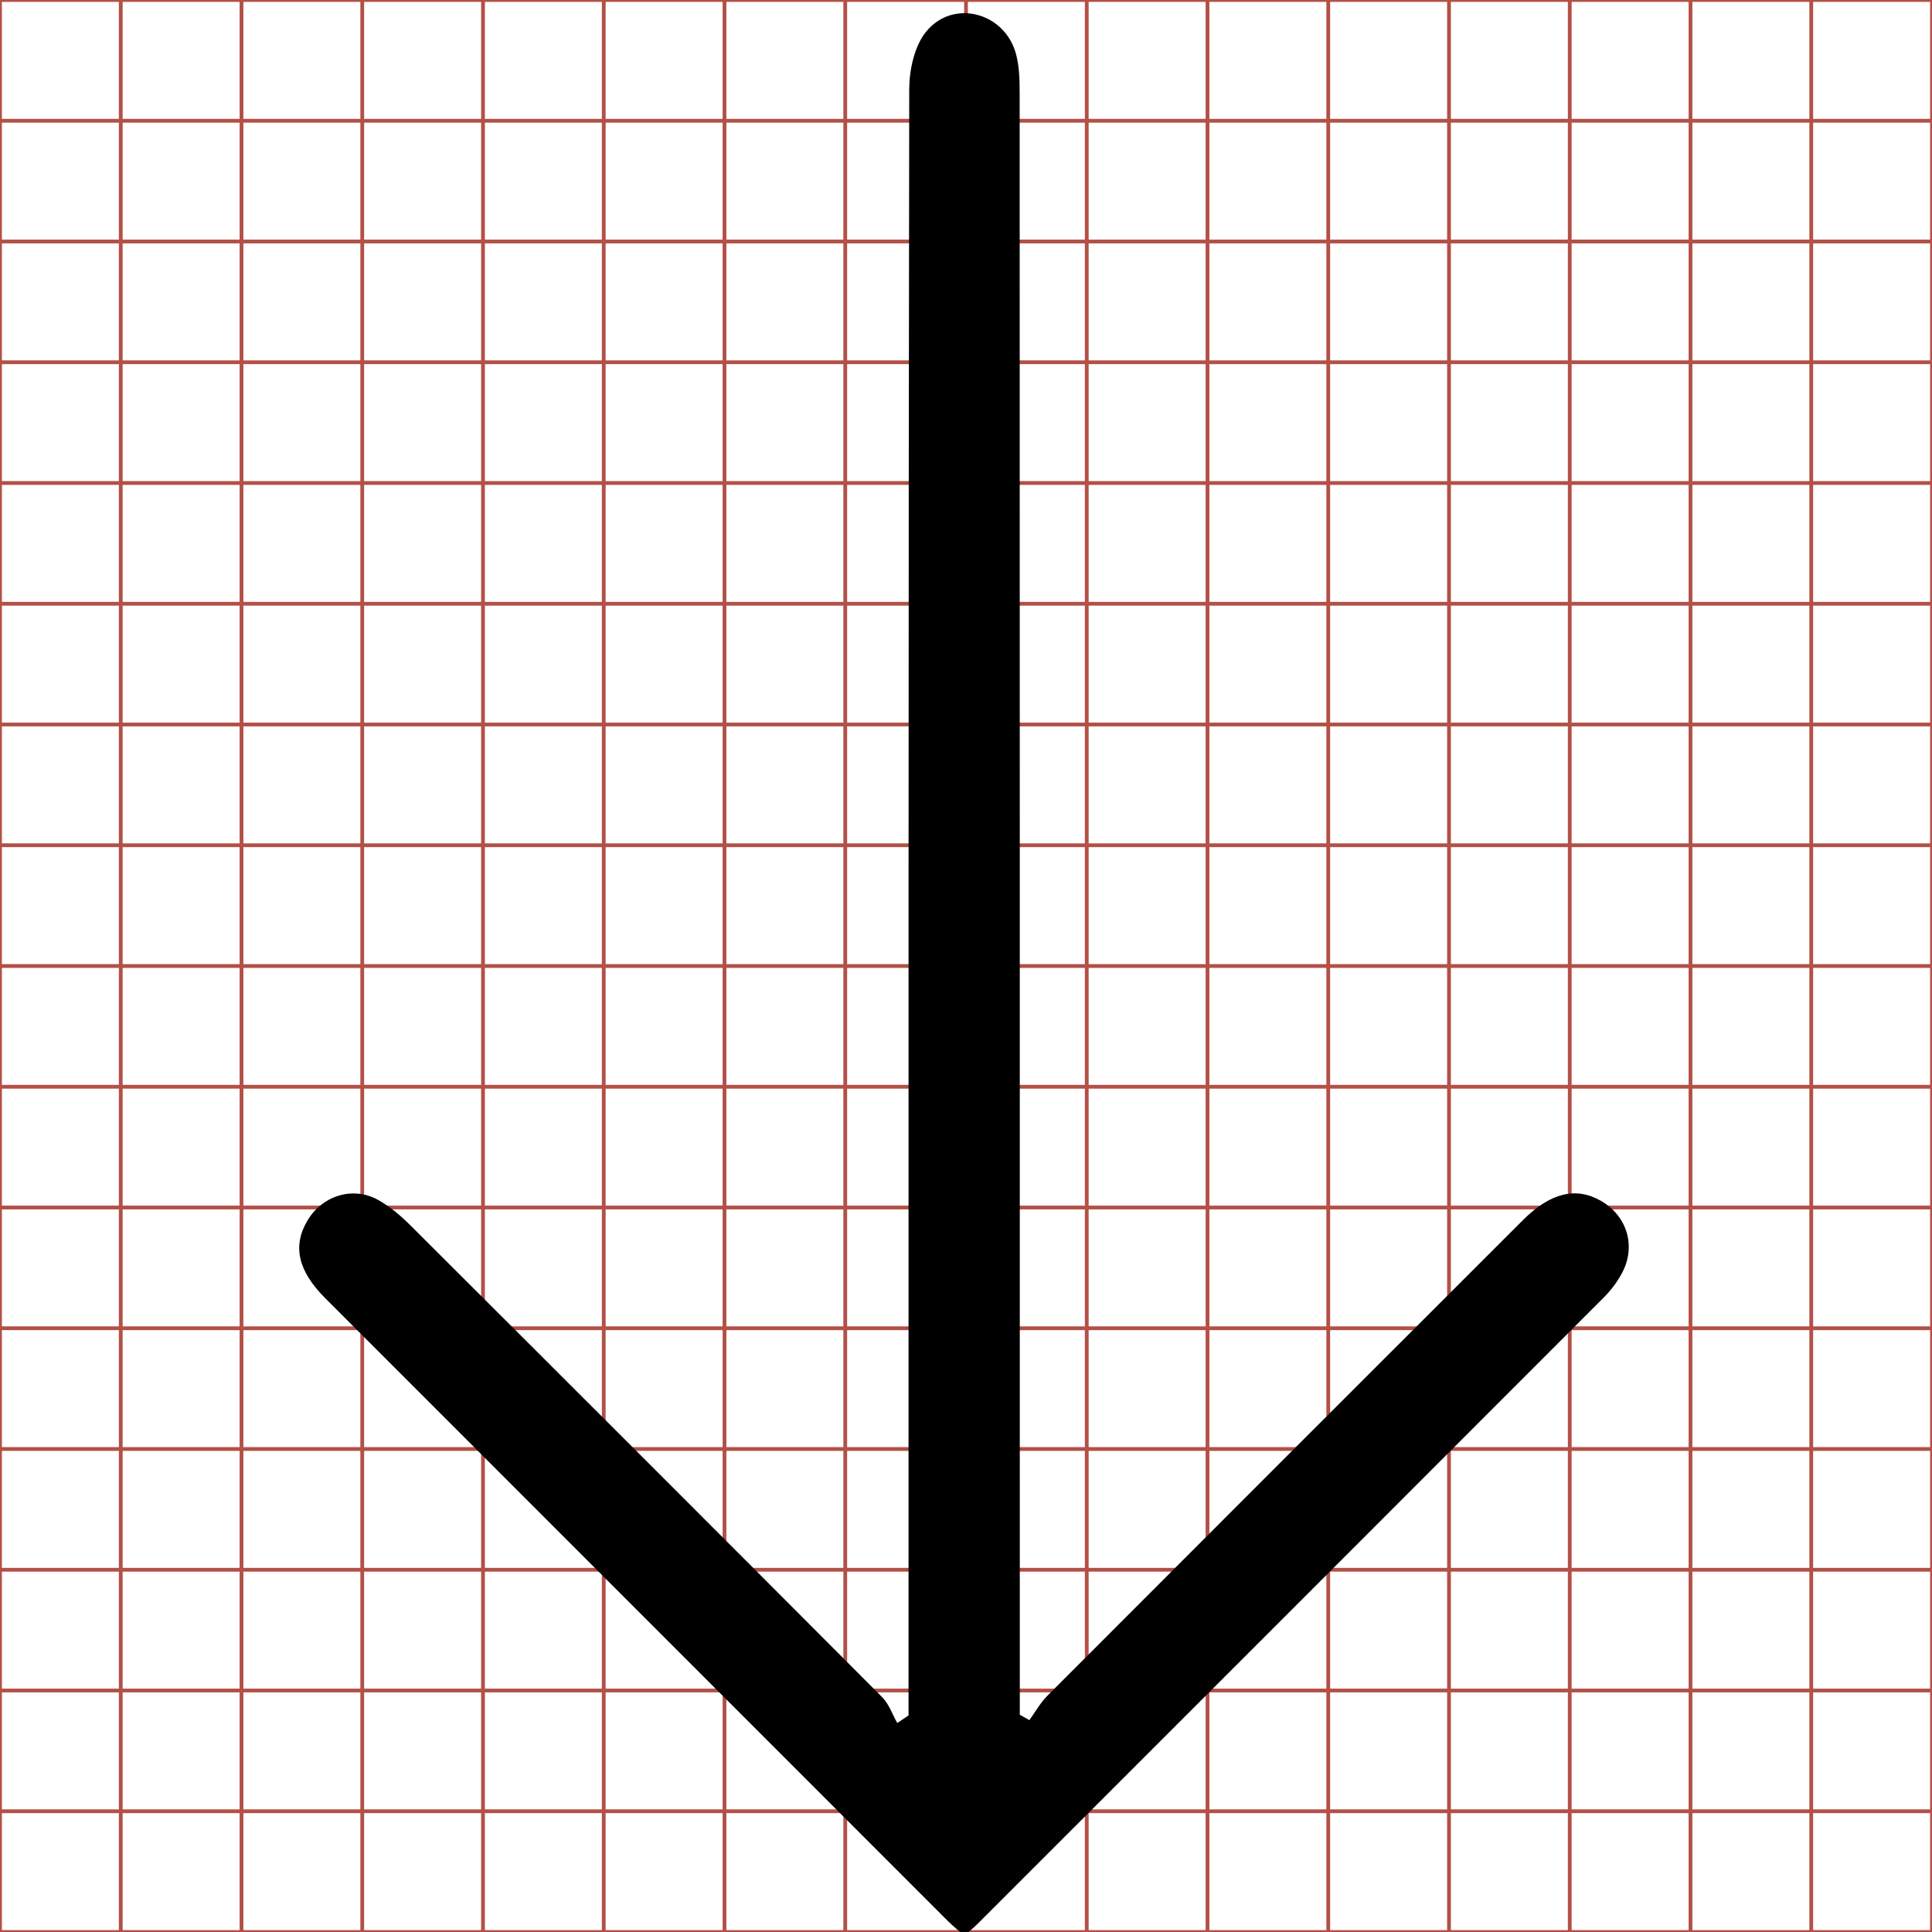 <?xml version="1.0" encoding="utf-8"?>
<!-- Generator: Adobe Illustrator 16.0.0, SVG Export Plug-In . SVG Version: 6.00 Build 0)  -->
<!DOCTYPE svg PUBLIC "-//W3C//DTD SVG 1.1//EN" "http://www.w3.org/Graphics/SVG/1.1/DTD/svg11.dtd">
<svg version="1.1" id="Layer_1" xmlns="http://www.w3.org/2000/svg" xmlns:xlink="http://www.w3.org/1999/xlink" x="0px" y="0px"
	 width="512px" height="512px" viewBox="0 0 512 512" enable-background="new 0 0 512 512" xml:space="preserve">
<g>
	<line fill="none" stroke="#B35047" x1="32" y1="0" x2="32" y2="512"/>
	<line fill="none" stroke="#B35047" x1="64" y1="0" x2="64" y2="512"/>
	<line fill="none" stroke="#B35047" x1="96" y1="0" x2="96" y2="512"/>
	<line fill="none" stroke="#B35047" x1="128" y1="0" x2="128" y2="512"/>
	<line fill="none" stroke="#B35047" x1="160" y1="0" x2="160" y2="512"/>
	<line fill="none" stroke="#B35047" x1="192" y1="0" x2="192" y2="512"/>
	<line fill="none" stroke="#B35047" x1="224" y1="0" x2="224" y2="512"/>
	<line fill="none" stroke="#B35047" x1="256" y1="0" x2="256" y2="512"/>
	<line fill="none" stroke="#B35047" x1="288" y1="0" x2="288" y2="512"/>
	<line fill="none" stroke="#B35047" x1="320" y1="0" x2="320" y2="512"/>
	<line fill="none" stroke="#B35047" x1="352" y1="0" x2="352" y2="512"/>
	<line fill="none" stroke="#B35047" x1="384" y1="0" x2="384" y2="512"/>
	<line fill="none" stroke="#B35047" x1="416" y1="0" x2="416" y2="512"/>
	<line fill="none" stroke="#B35047" x1="448" y1="0" x2="448" y2="512"/>
	<line fill="none" stroke="#B35047" x1="480" y1="0" x2="480" y2="512"/>
	<line fill="none" stroke="#B35047" x1="0" y1="32" x2="512" y2="32"/>
	<line fill="none" stroke="#B35047" x1="0" y1="64" x2="512" y2="64"/>
	<line fill="none" stroke="#B35047" x1="0" y1="96" x2="512" y2="96"/>
	<line fill="none" stroke="#B35047" x1="0" y1="128" x2="512" y2="128"/>
	<line fill="none" stroke="#B35047" x1="0" y1="160" x2="512" y2="160"/>
	<line fill="none" stroke="#B35047" x1="0" y1="192" x2="512" y2="192"/>
	<line fill="none" stroke="#B35047" x1="0" y1="224" x2="512" y2="224"/>
	<line fill="none" stroke="#B35047" x1="0" y1="256" x2="512" y2="256"/>
	<line fill="none" stroke="#B35047" x1="0" y1="288" x2="512" y2="288"/>
	<line fill="none" stroke="#B35047" x1="0" y1="320" x2="512" y2="320"/>
	<line fill="none" stroke="#B35047" x1="0" y1="352" x2="512" y2="352"/>
	<line fill="none" stroke="#B35047" x1="0" y1="384" x2="512" y2="384"/>
	<line fill="none" stroke="#B35047" x1="0" y1="416" x2="512" y2="416"/>
	<line fill="none" stroke="#B35047" x1="0" y1="448" x2="512" y2="448"/>
	<line fill="none" stroke="#B35047" x1="0" y1="480" x2="512" y2="480"/>
	<rect fill="none" stroke="#B35047" width="512" height="512"/>
</g>
<g>
	<path display="none" fill-rule="evenodd" clip-rule="evenodd" fill="#FFFFFF" d="M512.5,513.5c-171,0.001-341.999,0-513,0.001
		c0.002-171.002,0-342.001,0-513.001c171-0.001,342.001-0.001,513,0C512.501,171.5,512.501,342.5,512.5,513.5z M267.423,394.521
		c-0.585-0.331-1.169-0.658-1.757-0.985c0-1.941,0.001-3.88,0.001-5.82c-0.001-96.805,0.005-193.605-0.027-290.41
		c0-2.475-0.036-5.055-0.697-7.406c-2.116-7.547-11.533-10.008-16.433-3.926c-2.131,2.648-3.044,6.973-3.052,10.537
		c-0.156,97.138-0.125,194.276-0.125,291.415c0,1.914,0,3.827,0,5.741c-0.687,0.46-1.37,0.92-2.056,1.377
		c-0.909-1.589-1.522-3.473-2.769-4.725c-28.695-28.799-57.449-57.54-86.236-86.247c-1.747-1.739-3.697-3.4-5.832-4.602
		c-4.602-2.585-10.201-0.854-12.93,3.691c-2.796,4.653-1.809,9.217,3.204,14.233c37.92,37.949,75.854,75.891,113.793,113.825
		c0.908,0.909,1.92,1.718,3.021,2.694c0.957-0.847,1.72-1.456,2.406-2.139c38.177-38.168,76.355-76.333,114.5-114.534
		c1.272-1.275,2.402-2.782,3.264-4.366c2.682-4.923,0.99-10.525-3.855-13.283c-4.544-2.585-9.215-1.456-14.221,3.546
		c-28.994,28.971-57.984,57.943-86.938,86.957C269.402,391.377,268.501,393.037,267.423,394.521z"/>
	<path fill-rule="evenodd" clip-rule="evenodd" d="M272.801,455.853c1.563-2.153,2.872-4.561,4.727-6.421
		c41.982-42.066,84.019-84.079,126.061-126.085c7.258-7.254,14.032-8.891,20.617-5.143c7.028,4.001,9.48,12.121,5.593,19.264
		c-1.248,2.295-2.886,4.479-4.732,6.329c-55.31,55.39-110.664,110.73-166.024,166.072c-0.995,0.994-2.103,1.875-3.487,3.104
		c-1.598-1.417-3.065-2.591-4.382-3.907c-55.01-55.006-110.014-110.018-165-165.048c-7.268-7.273-8.699-13.891-4.646-20.639
		c3.955-6.588,12.078-9.098,18.747-5.35c3.097,1.74,5.925,4.147,8.459,6.672c41.741,41.624,83.433,83.299,125.04,125.057
		c1.81,1.815,2.699,4.547,4.016,6.854c0.994-0.666,1.989-1.332,2.982-1.999c0-2.777,0-5.551,0-8.325
		c0-140.851-0.045-281.701,0.183-422.55c0.01-5.17,1.334-11.441,4.428-15.279c7.101-8.82,20.753-5.252,23.827,5.691
		c0.956,3.409,1.009,7.15,1.009,10.738c0.047,140.366,0.04,280.731,0.04,421.098c-0.001,2.811,0.001,5.623,0,8.436
		C271.105,454.896,271.954,455.374,272.801,455.853z"/>
</g>
</svg>
